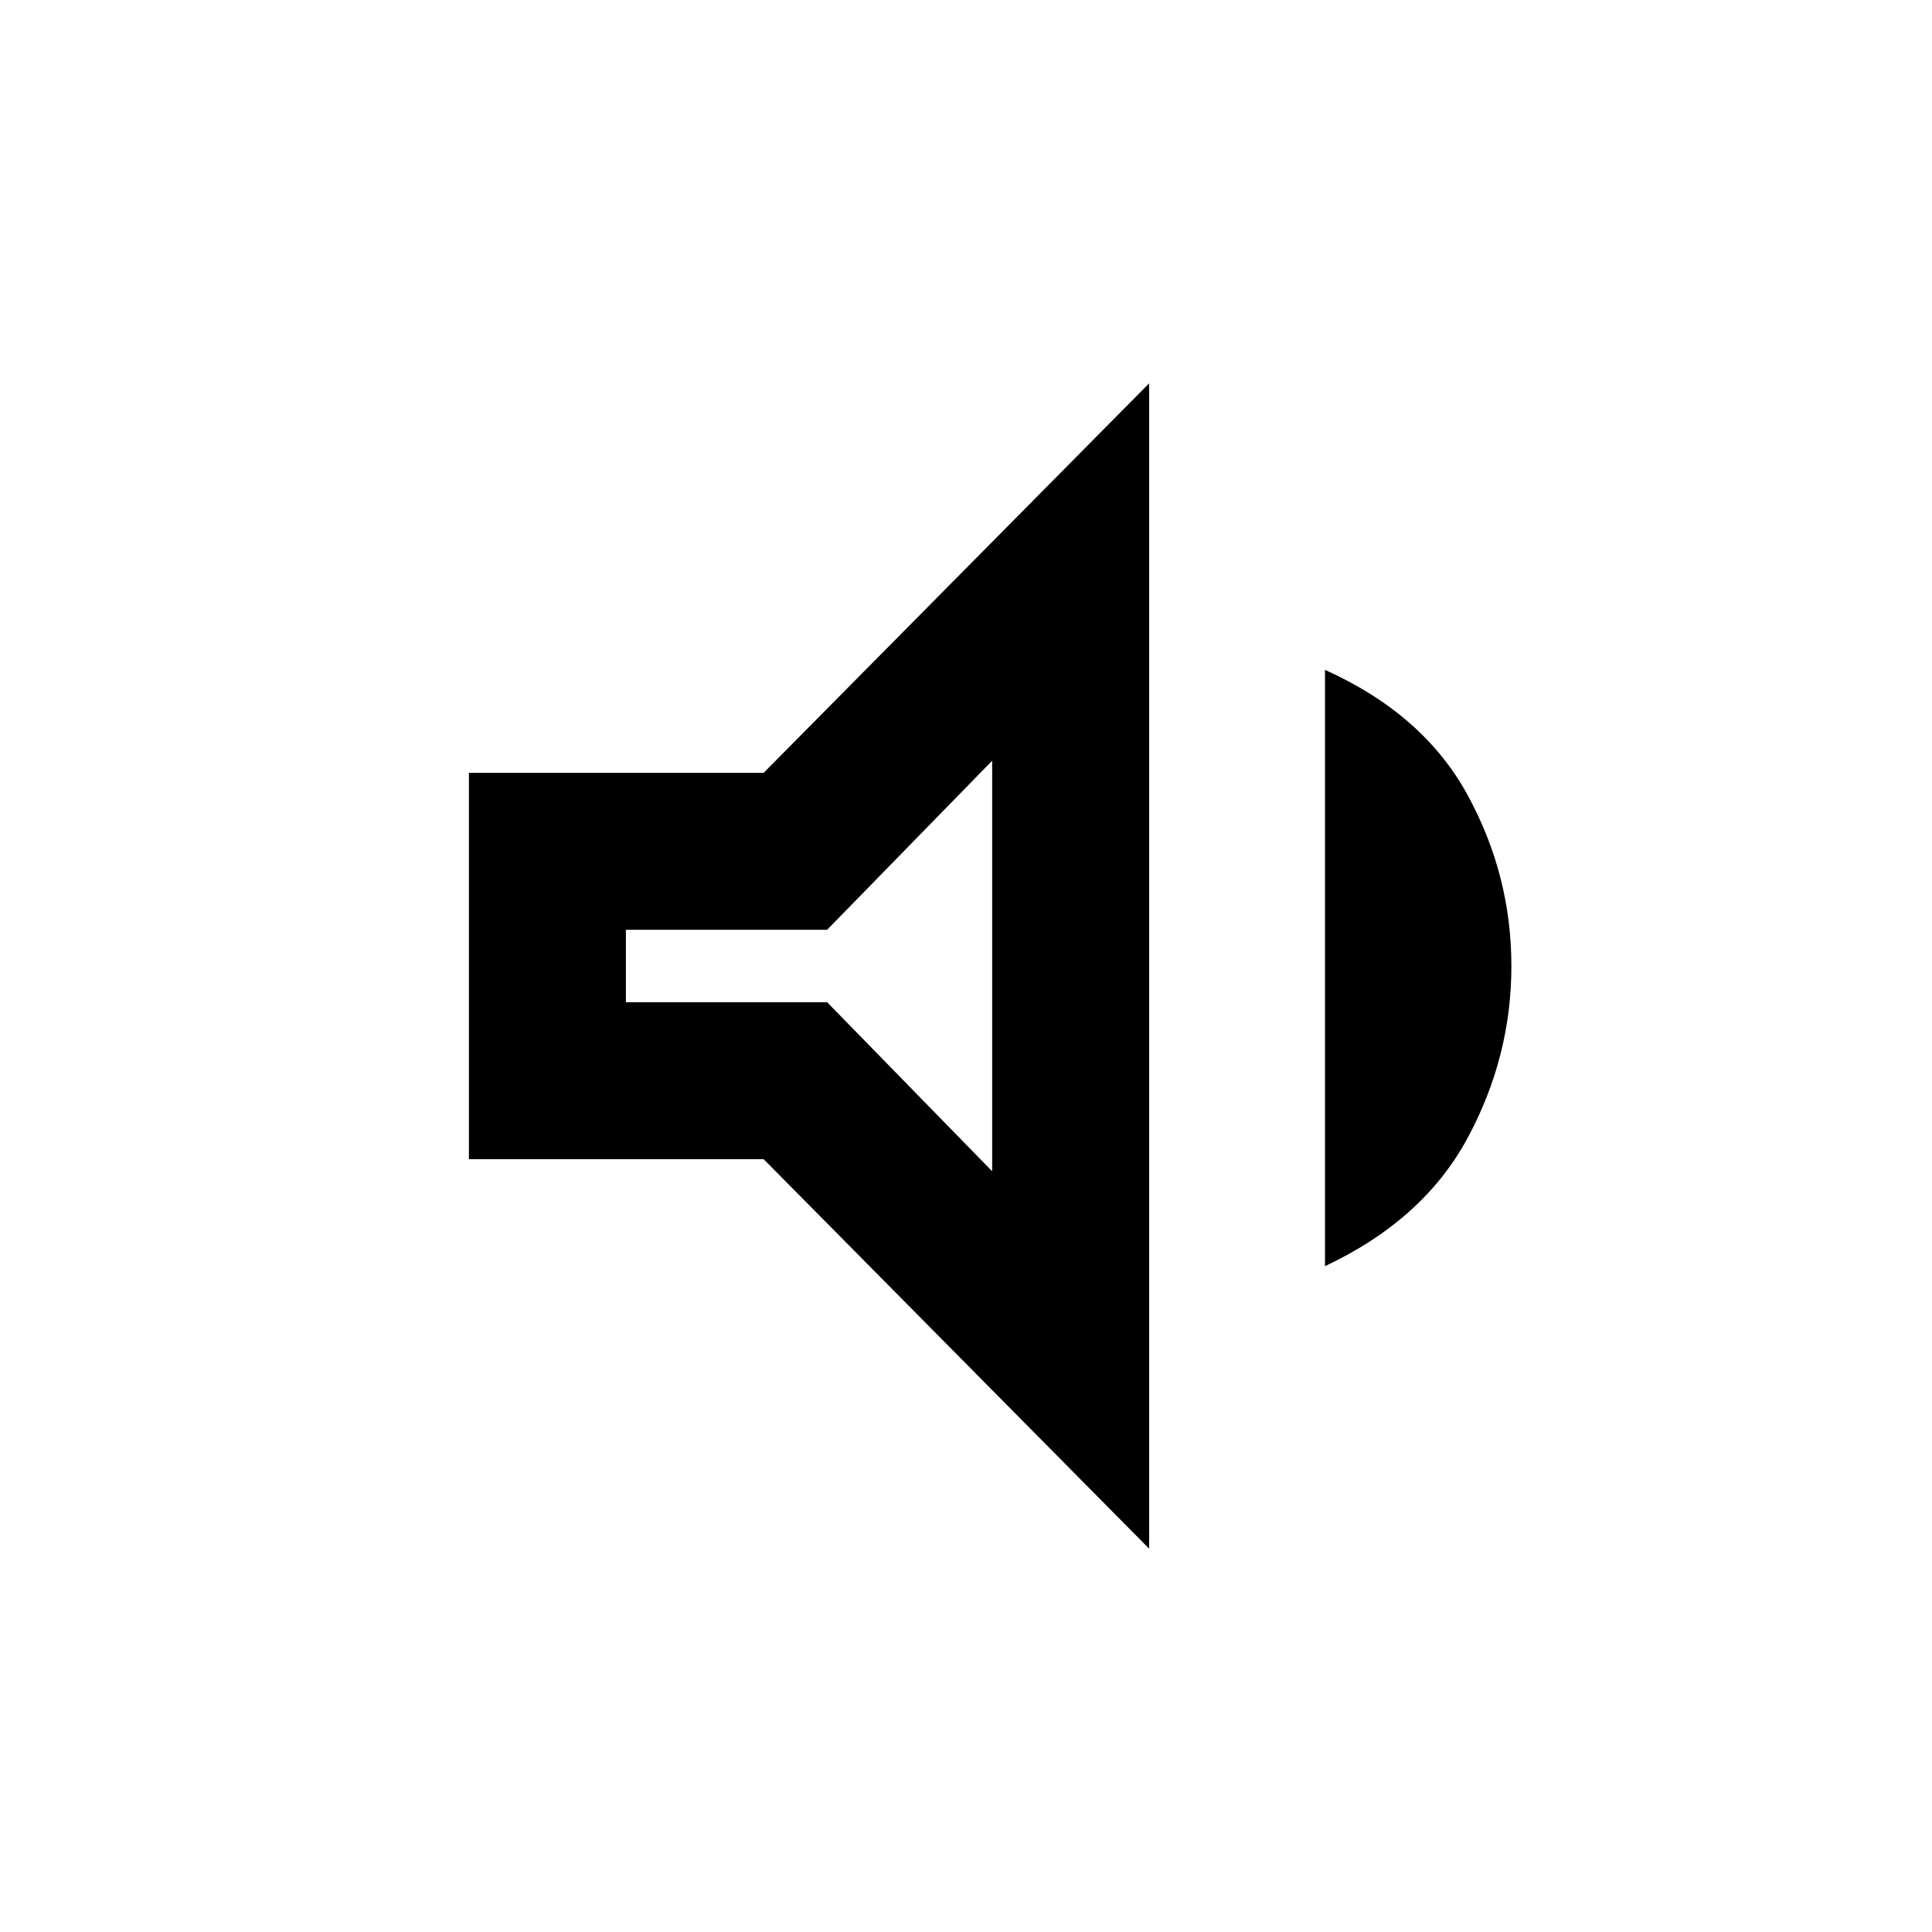 <svg xmlns="http://www.w3.org/2000/svg" height="20" viewBox="0 -960 960 960" width="20"><path d="M233-384v-192h146.46L571-769.53v579.06L379.46-384H233Zm425.38 53.15v-296.3q48.85 22 70.73 61.96Q751-525.23 751-480t-21.89 85.69q-21.88 40.46-70.73 63.46ZM493-582l-82 84H311v36h100l82 84v-204Zm-92 102Z"/></svg>